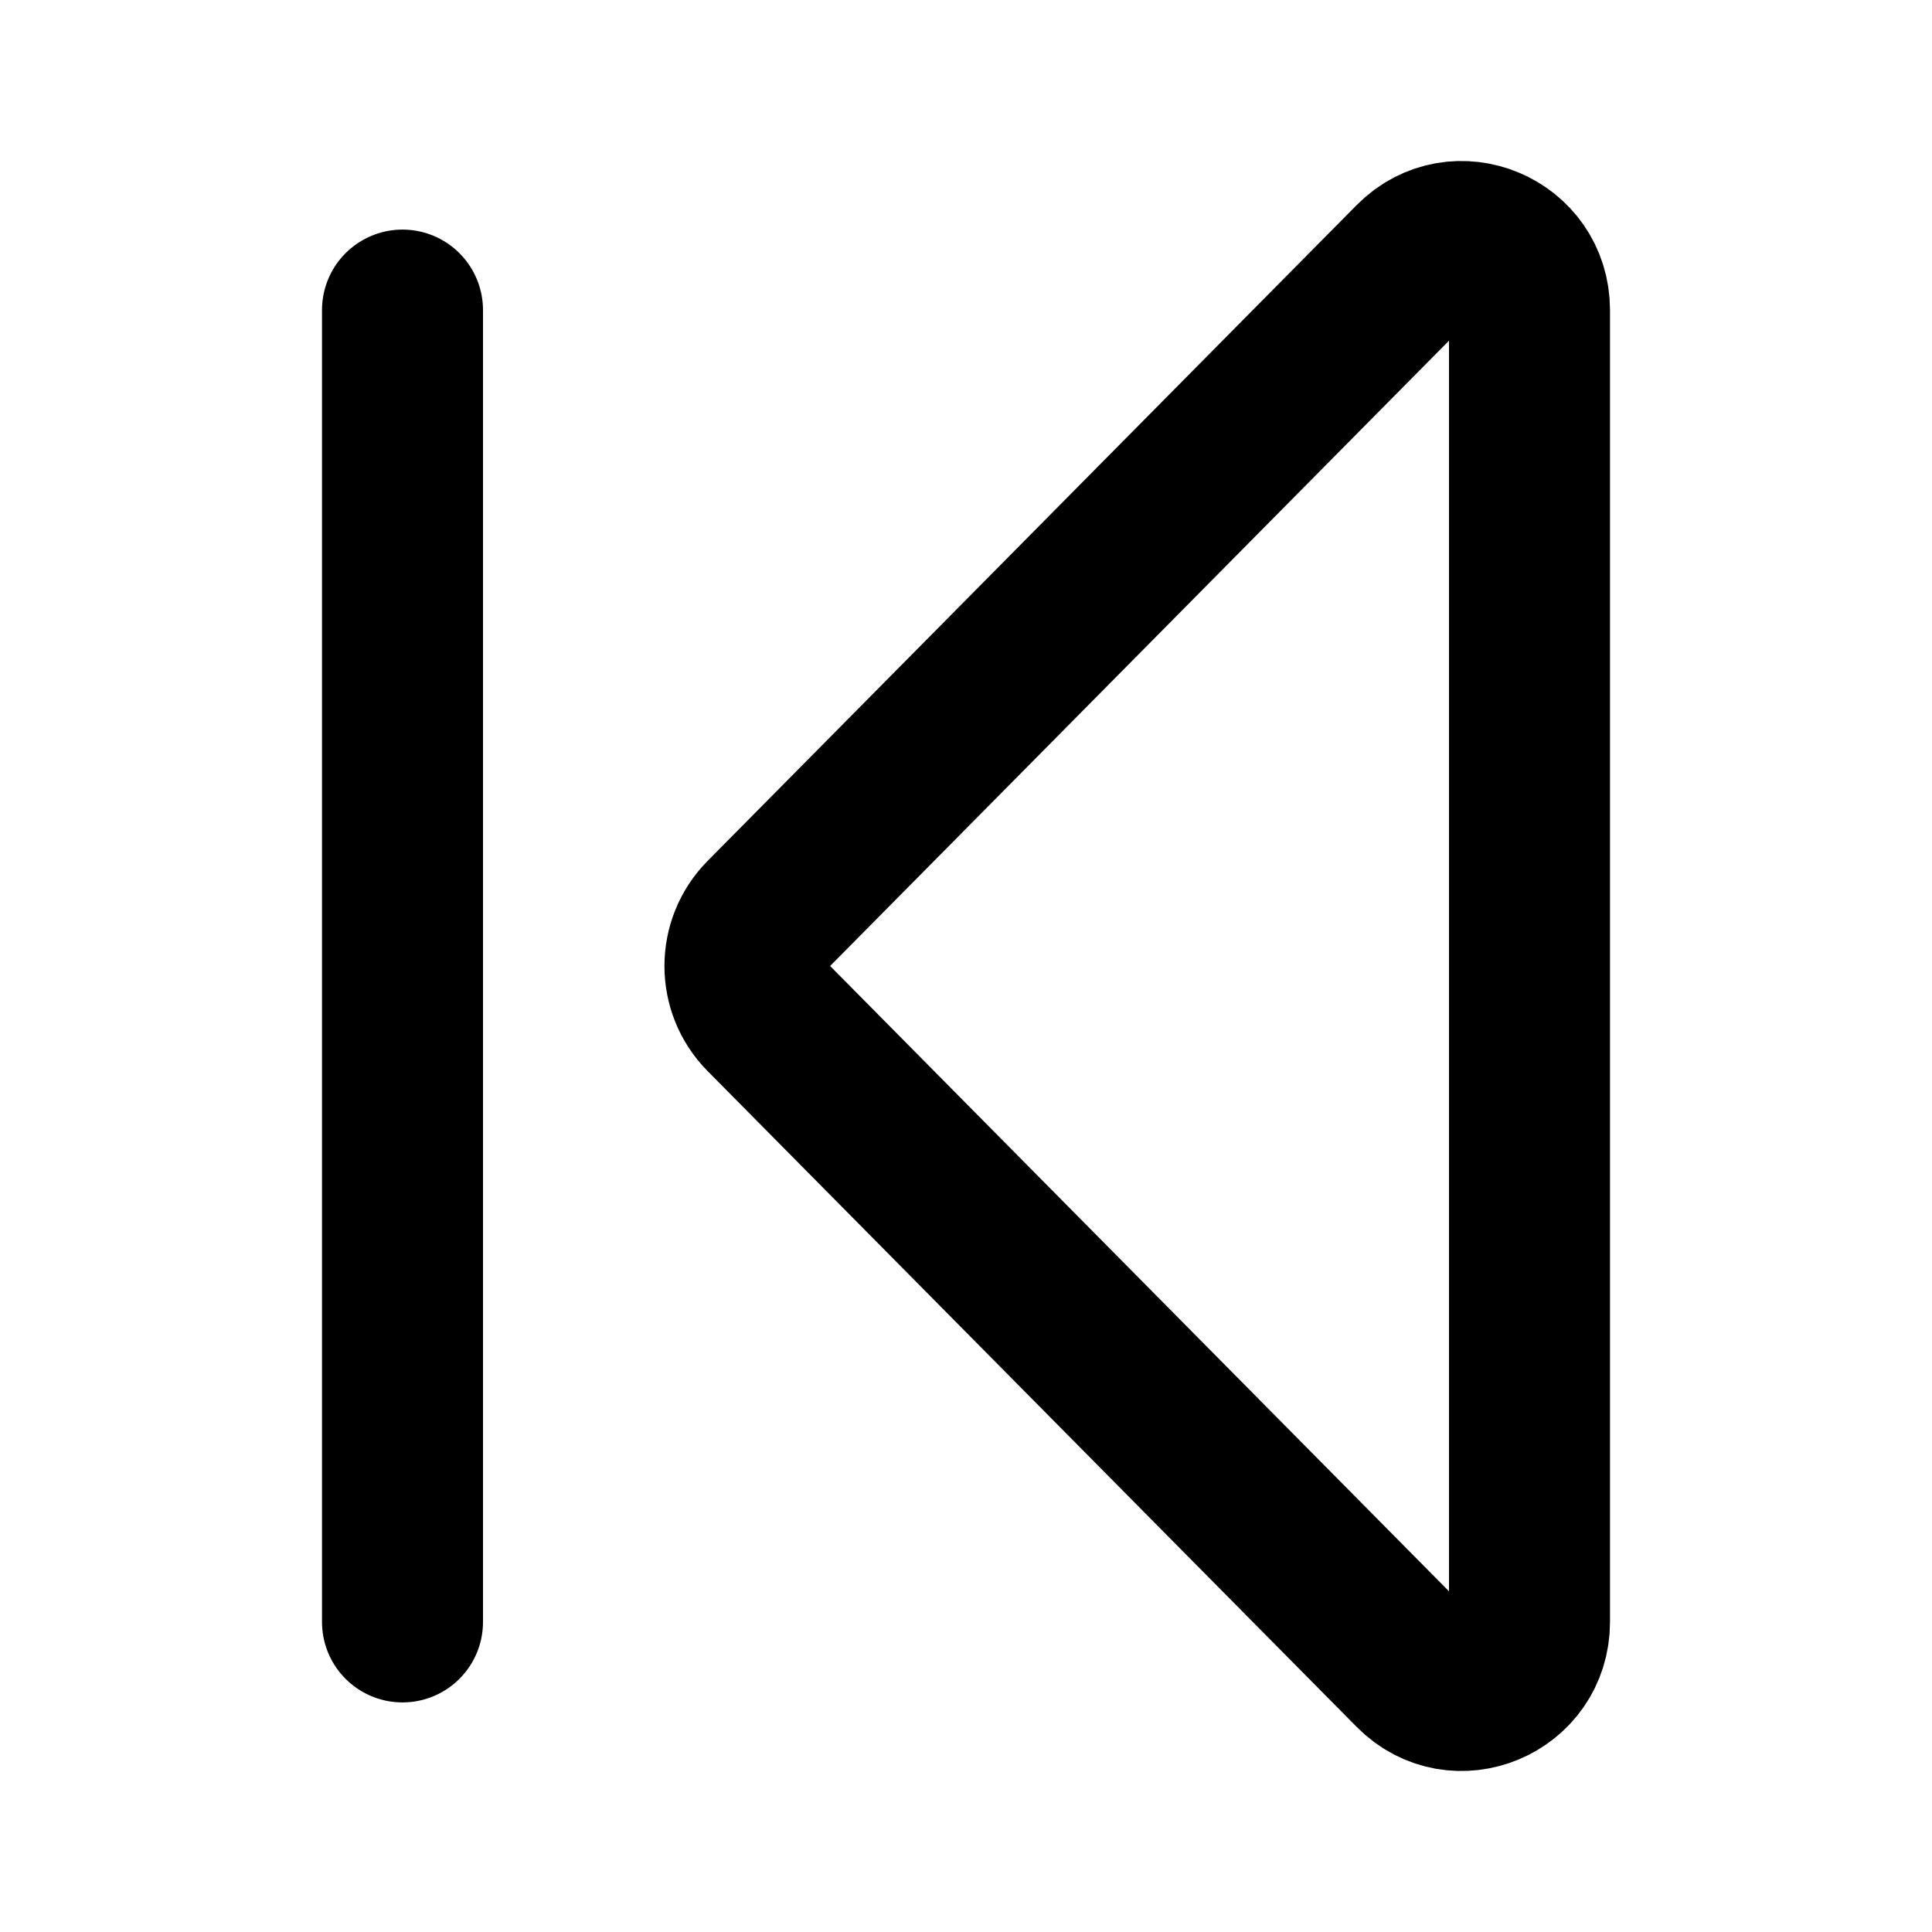 <svg width="24" height="24" viewBox="0 0 24 24" fill="none" xmlns="http://www.w3.org/2000/svg">
<g id="skip-back">
<path id="Icon" d="M5 20.148L5 3.852M17.564 20.749L9.5 12.601C9.172 12.269 9.172 11.731 9.5 11.399L17.564 3.251C18.094 2.715 19 3.094 19 3.852L19 20.148C19 20.906 18.094 21.285 17.564 20.749Z" stroke="black" stroke-width="2" stroke-linecap="round" stroke-linejoin="round"/>
</g>
</svg>
